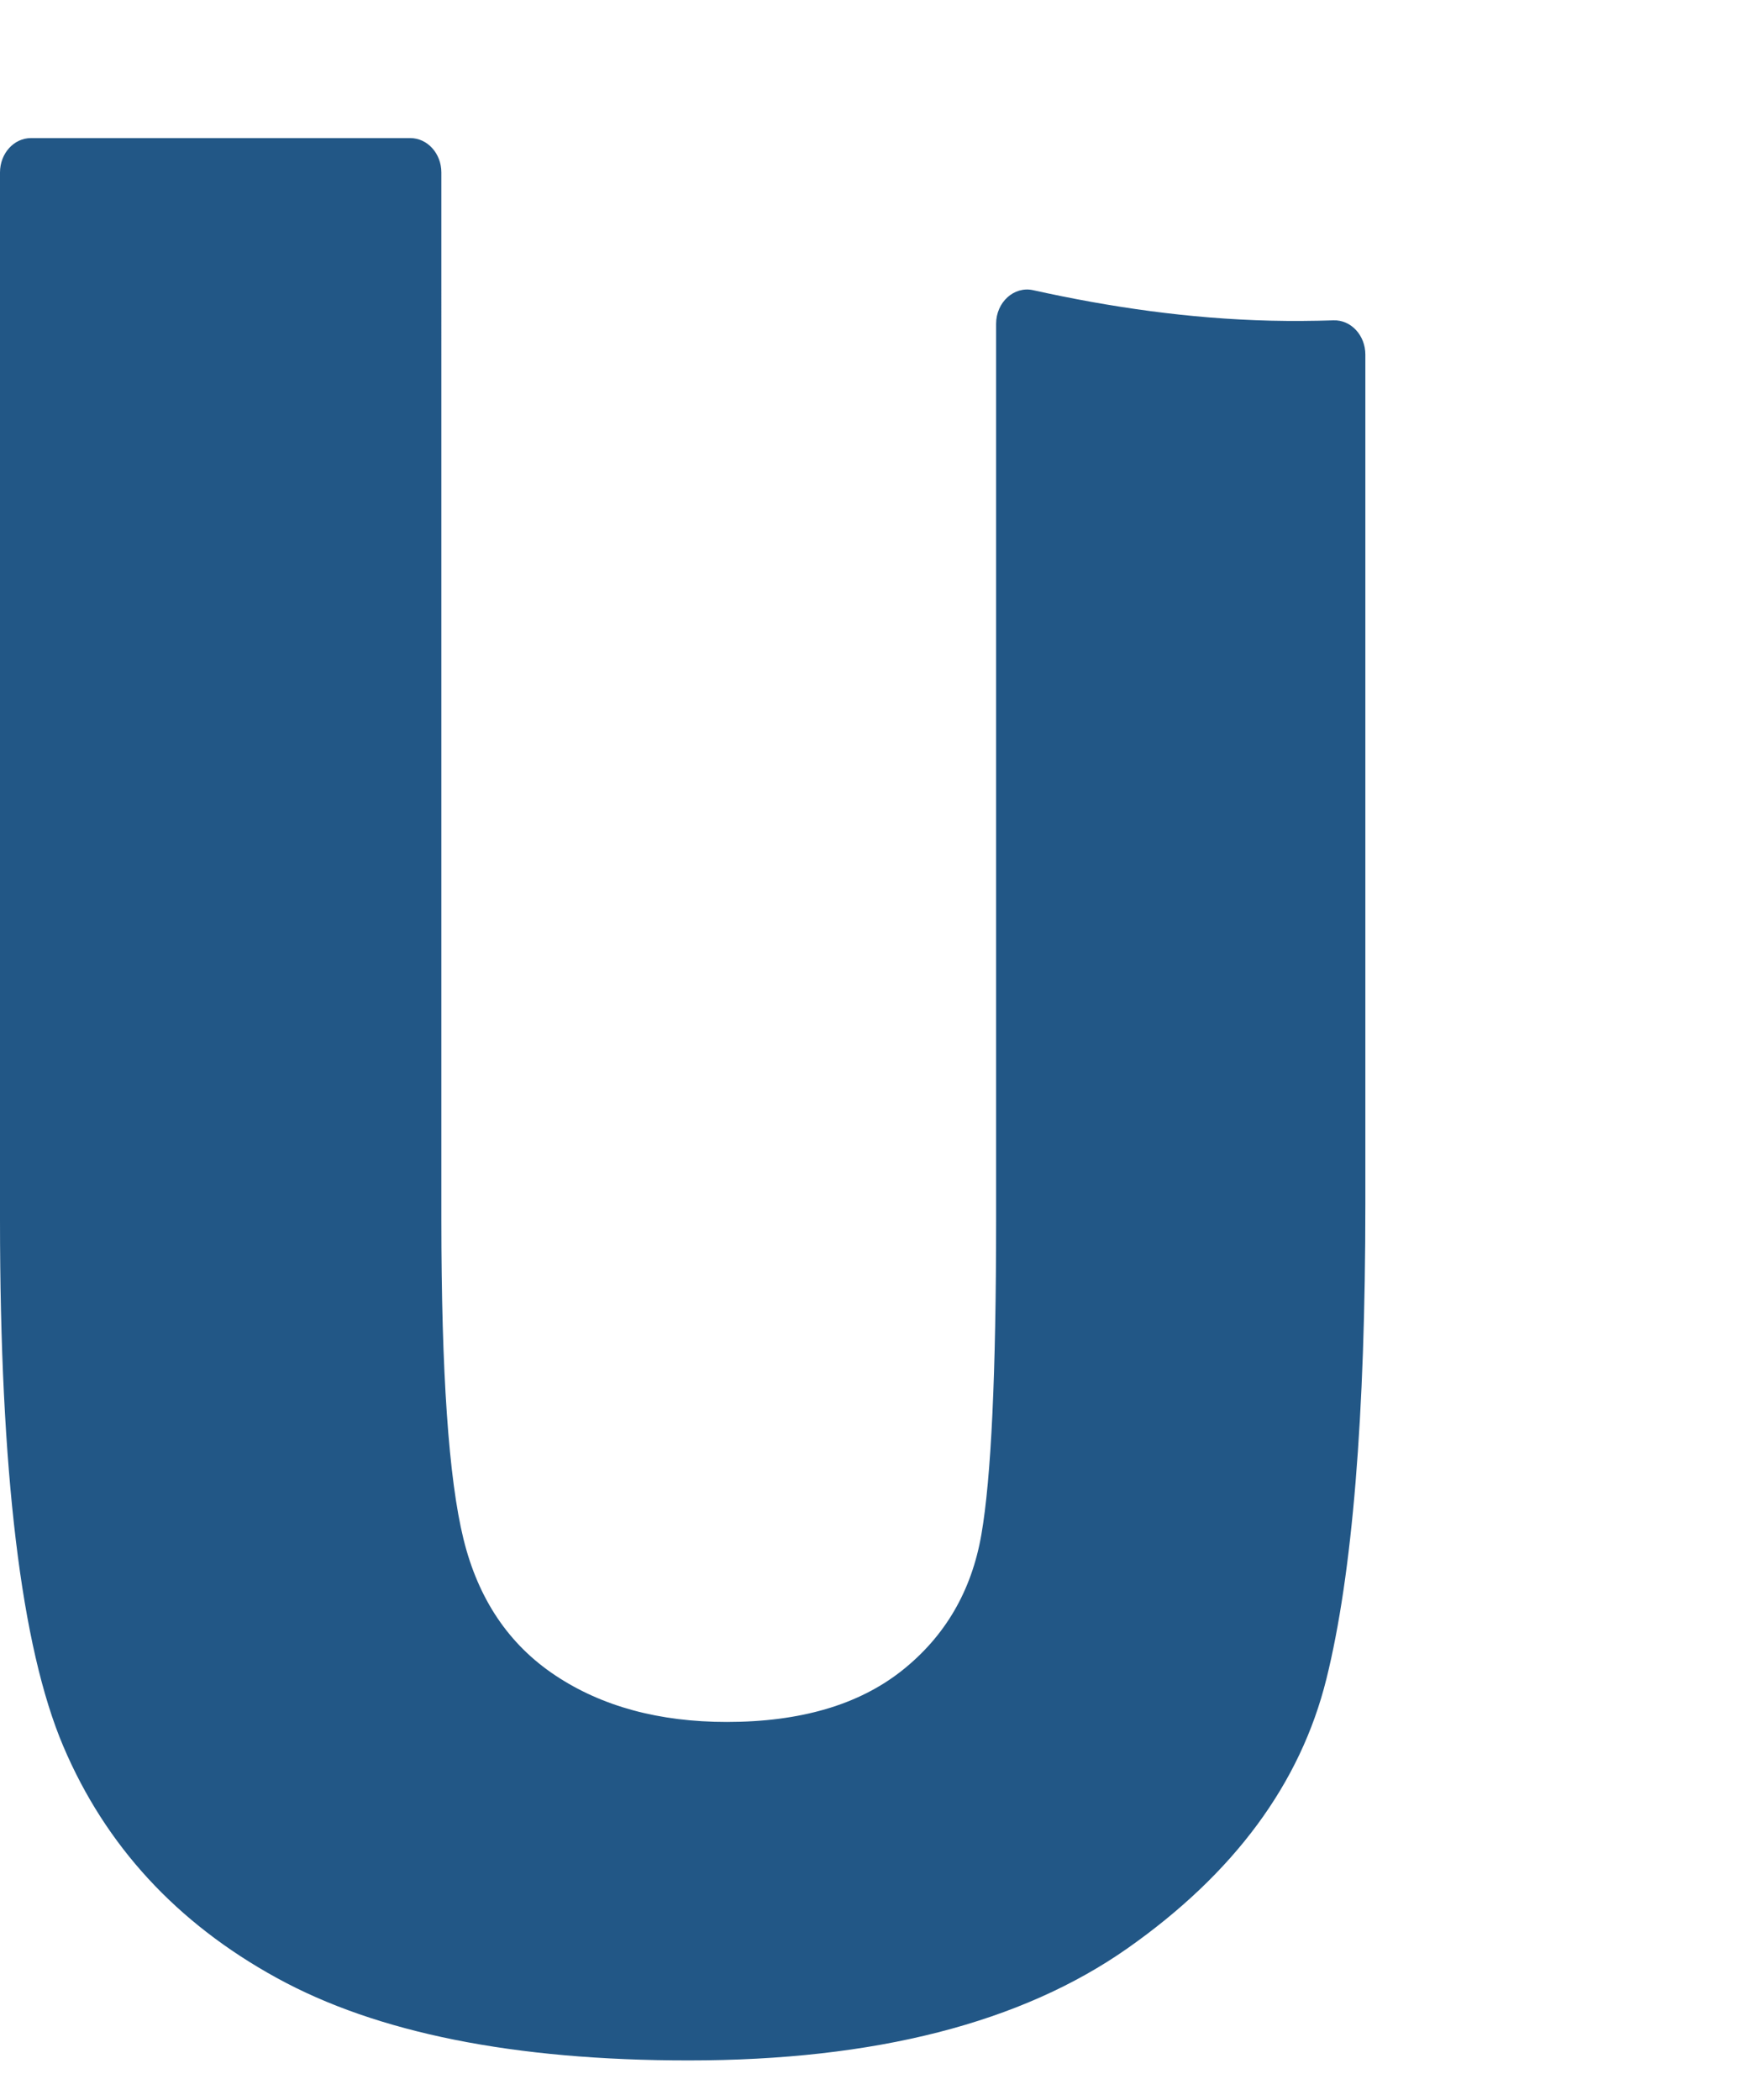 <?xml version="1.0" encoding="utf-8"?>
<!-- Generator: Adobe Illustrator 23.0.0, SVG Export Plug-In . SVG Version: 6.00 Build 0)  -->
<svg version="1.1" id="레이어_1" xmlns="http://www.w3.org/2000/svg" xmlns:xlink="http://www.w3.org/1999/xlink" x="0px"
	 y="0px" viewBox="0 0 211.76 254.86" style="enable-background:new 0 0 211.76 254.86;" xml:space="preserve">
<style type="text/css">
	.st0{fill:#5AB2FF;}
	.st1{fill:none;stroke:#000000;stroke-width:14;stroke-miterlimit:10;}
	.st2{fill:none;}
	.st3{fill:#225786;}
	.st4{fill:#EDF0E0;}
	.st5{fill:none;stroke:#000000;stroke-width:2;stroke-miterlimit:10;}
</style>
<path class="st3" d="M154.19,38.92c-9.91-0.24-19.46-1.63-28.81-3.7c-2.33-0.52-4.5,1.46-4.5,4.08v108.75
	c0,18.63-0.6,31.37-1.79,38.21c-1.19,6.85-4.41,12.35-9.64,16.5c-5.24,4.15-12.32,6.23-21.25,6.23c-8.21,0-15.15-1.88-20.8-5.64
	c-5.66-3.76-9.37-9.28-11.16-16.58c-1.79-7.29-2.68-20.2-2.68-38.72V20.93c0-2.3-1.69-4.17-3.77-4.17H3.77
	C1.69,16.75,0,18.62,0,20.93v127.13c0,30.53,2.56,51.82,7.68,63.88c5.12,12.06,13.75,21.44,25.89,28.11
	c12.14,6.68,28.81,10.02,49.99,10.02c22.61,0,40.38-4.55,53.3-13.63c12.91-9.09,20.95-19.97,24.1-32.66
	c3.15-12.68,4.73-31.93,4.73-57.74v-103c0-2.35-1.75-4.24-3.88-4.16C159.3,38.96,156.75,38.98,154.19,38.92z"/>
</svg>
